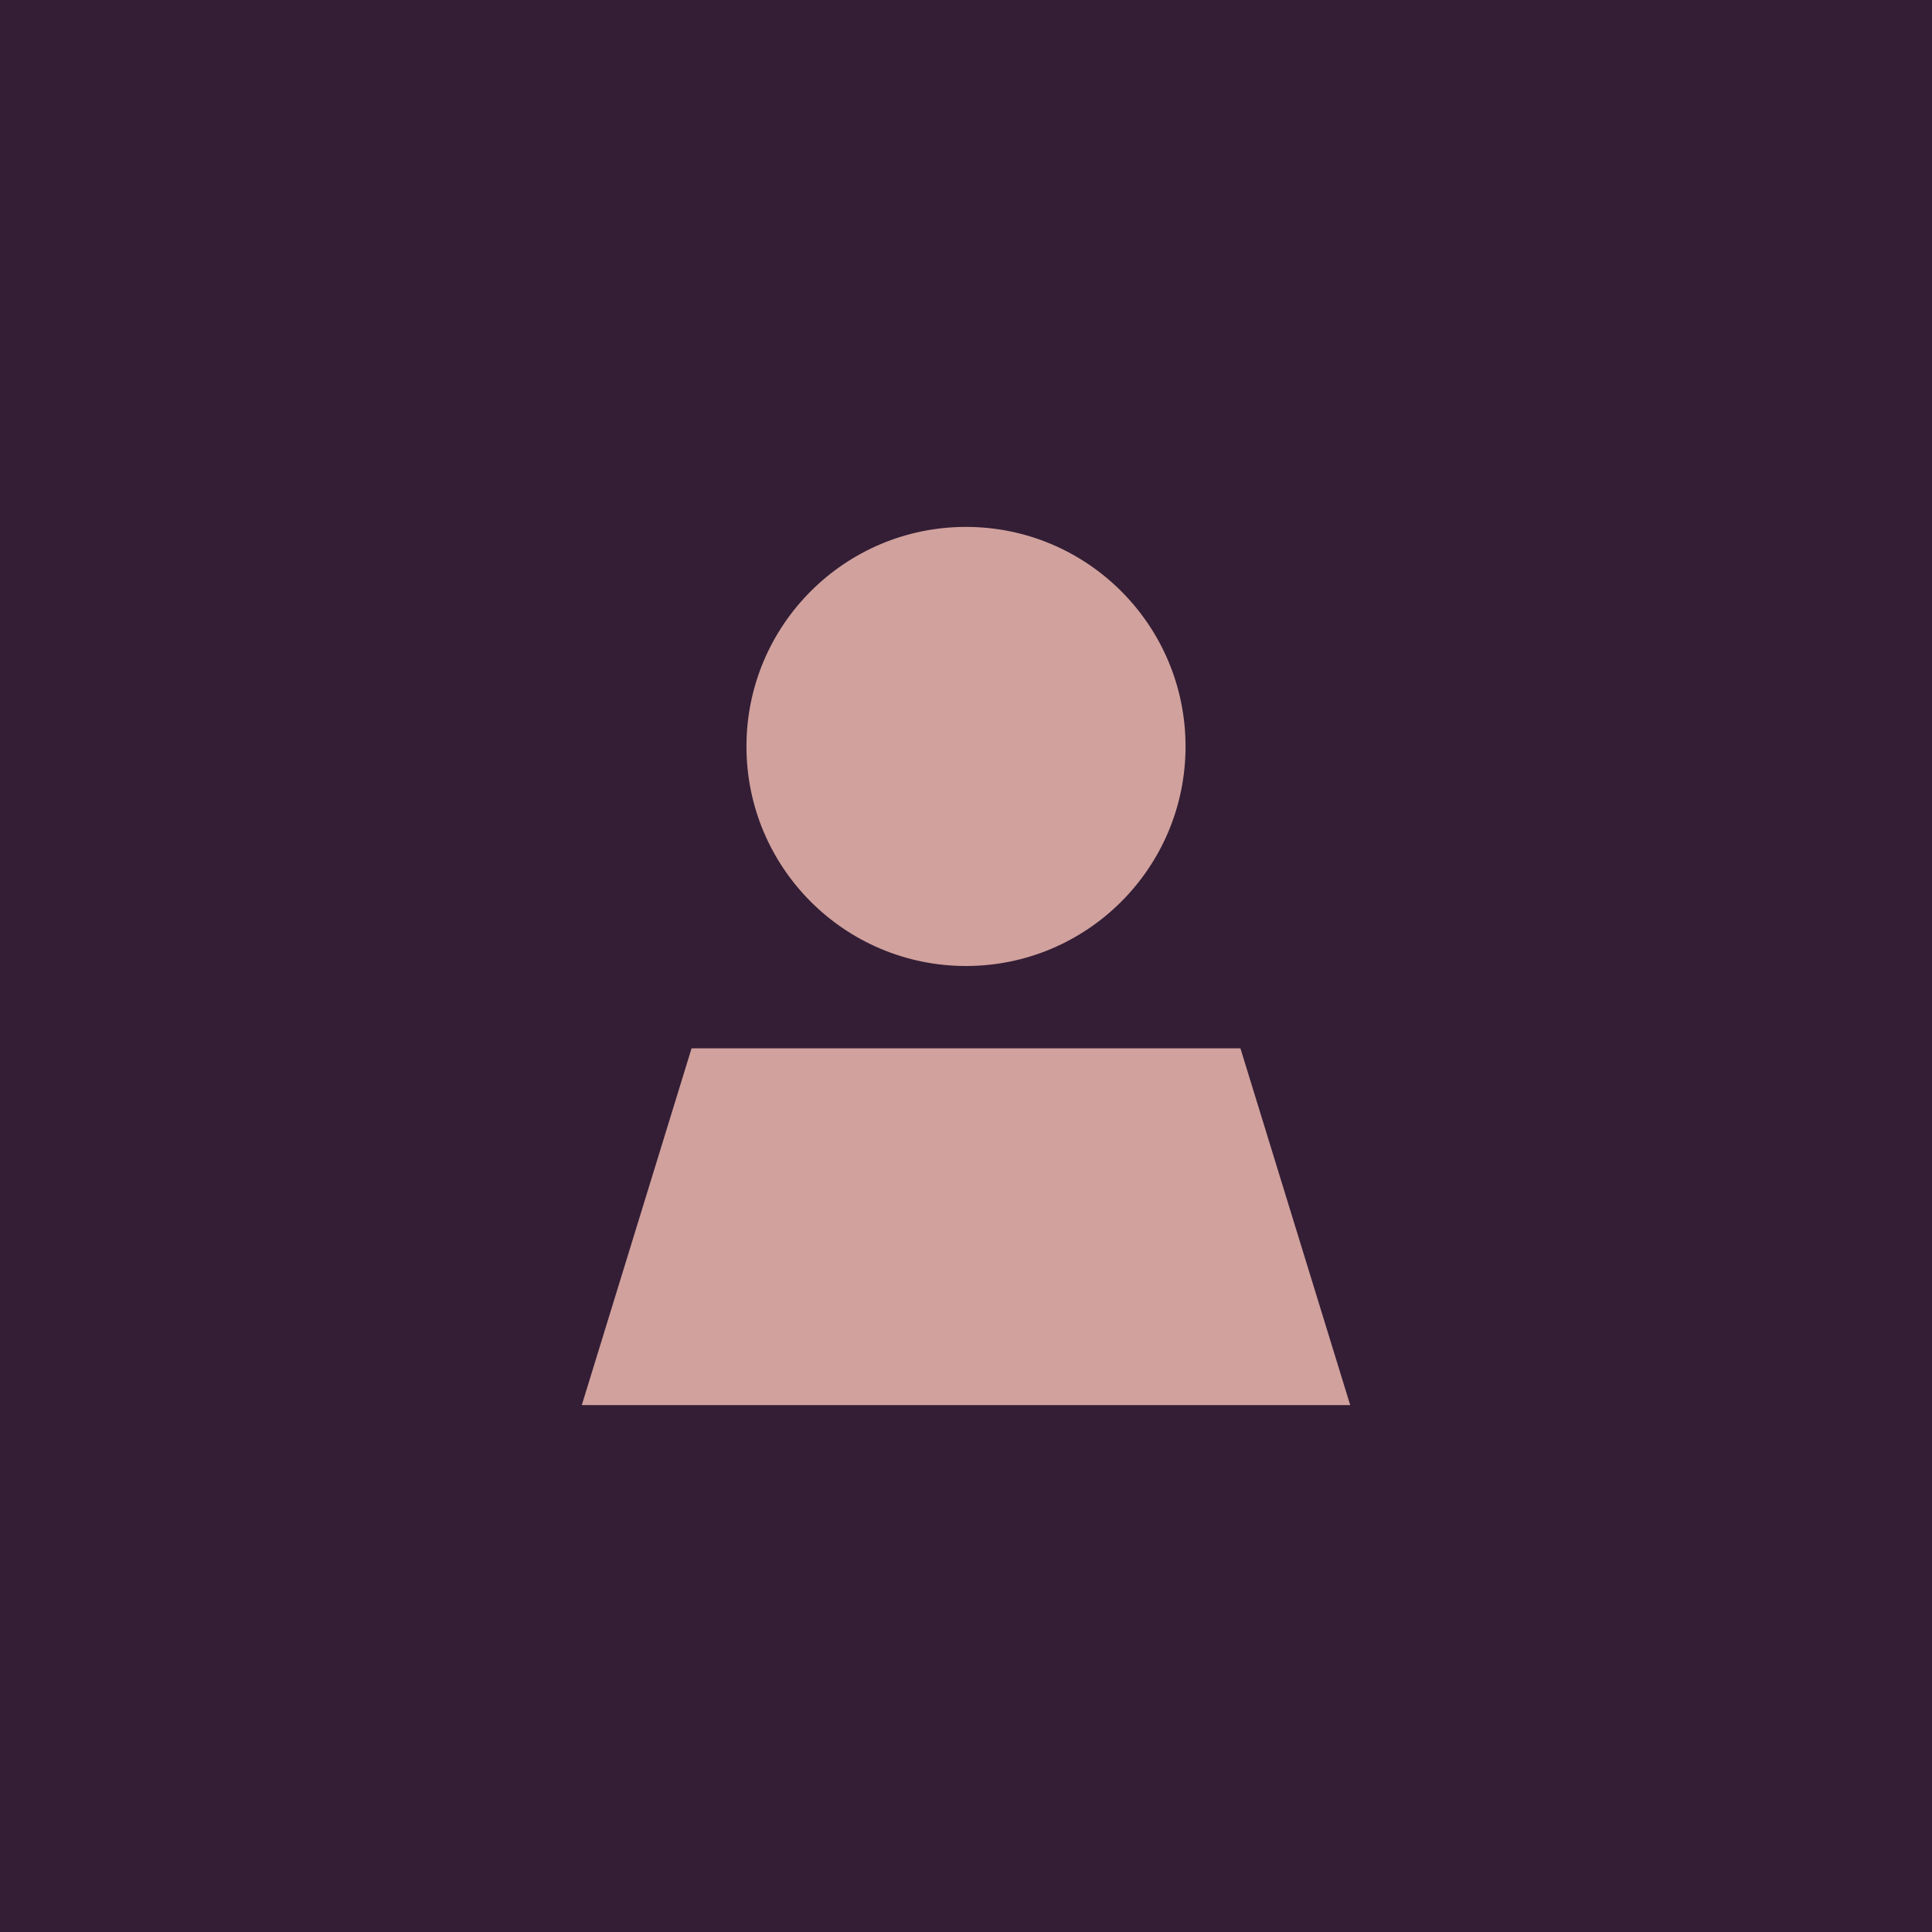 <?xml version="1.0" encoding="UTF-8"?>
<svg width="44px" height="44px" viewBox="0 0 44 44" version="1.1" xmlns="http://www.w3.org/2000/svg" xmlns:xlink="http://www.w3.org/1999/xlink">
    <title>icon-user</title>
    <g id="icon-user" stroke="none" stroke-width="1" fill="none" fill-rule="evenodd">
        <rect id="Rectangle" fill="#331E35" x="0" y="0" width="44" height="44"></rect>
        <g id="icon/user" transform="translate(13.25, 12)" fill="#D1A19D">
            <path d="M8.75,10 C11.511,10 13.75,7.761 13.75,5 C13.75,2.239 11.511,0 8.75,0 C5.989,0 3.75,2.239 3.75,5 C3.75,7.761 5.989,10 8.75,10 Z M17.5,20 L15,11.875 L2.5,11.875 L0,20 L17.5,20 Z" id="Shape"></path>
        </g>
    </g>
</svg>